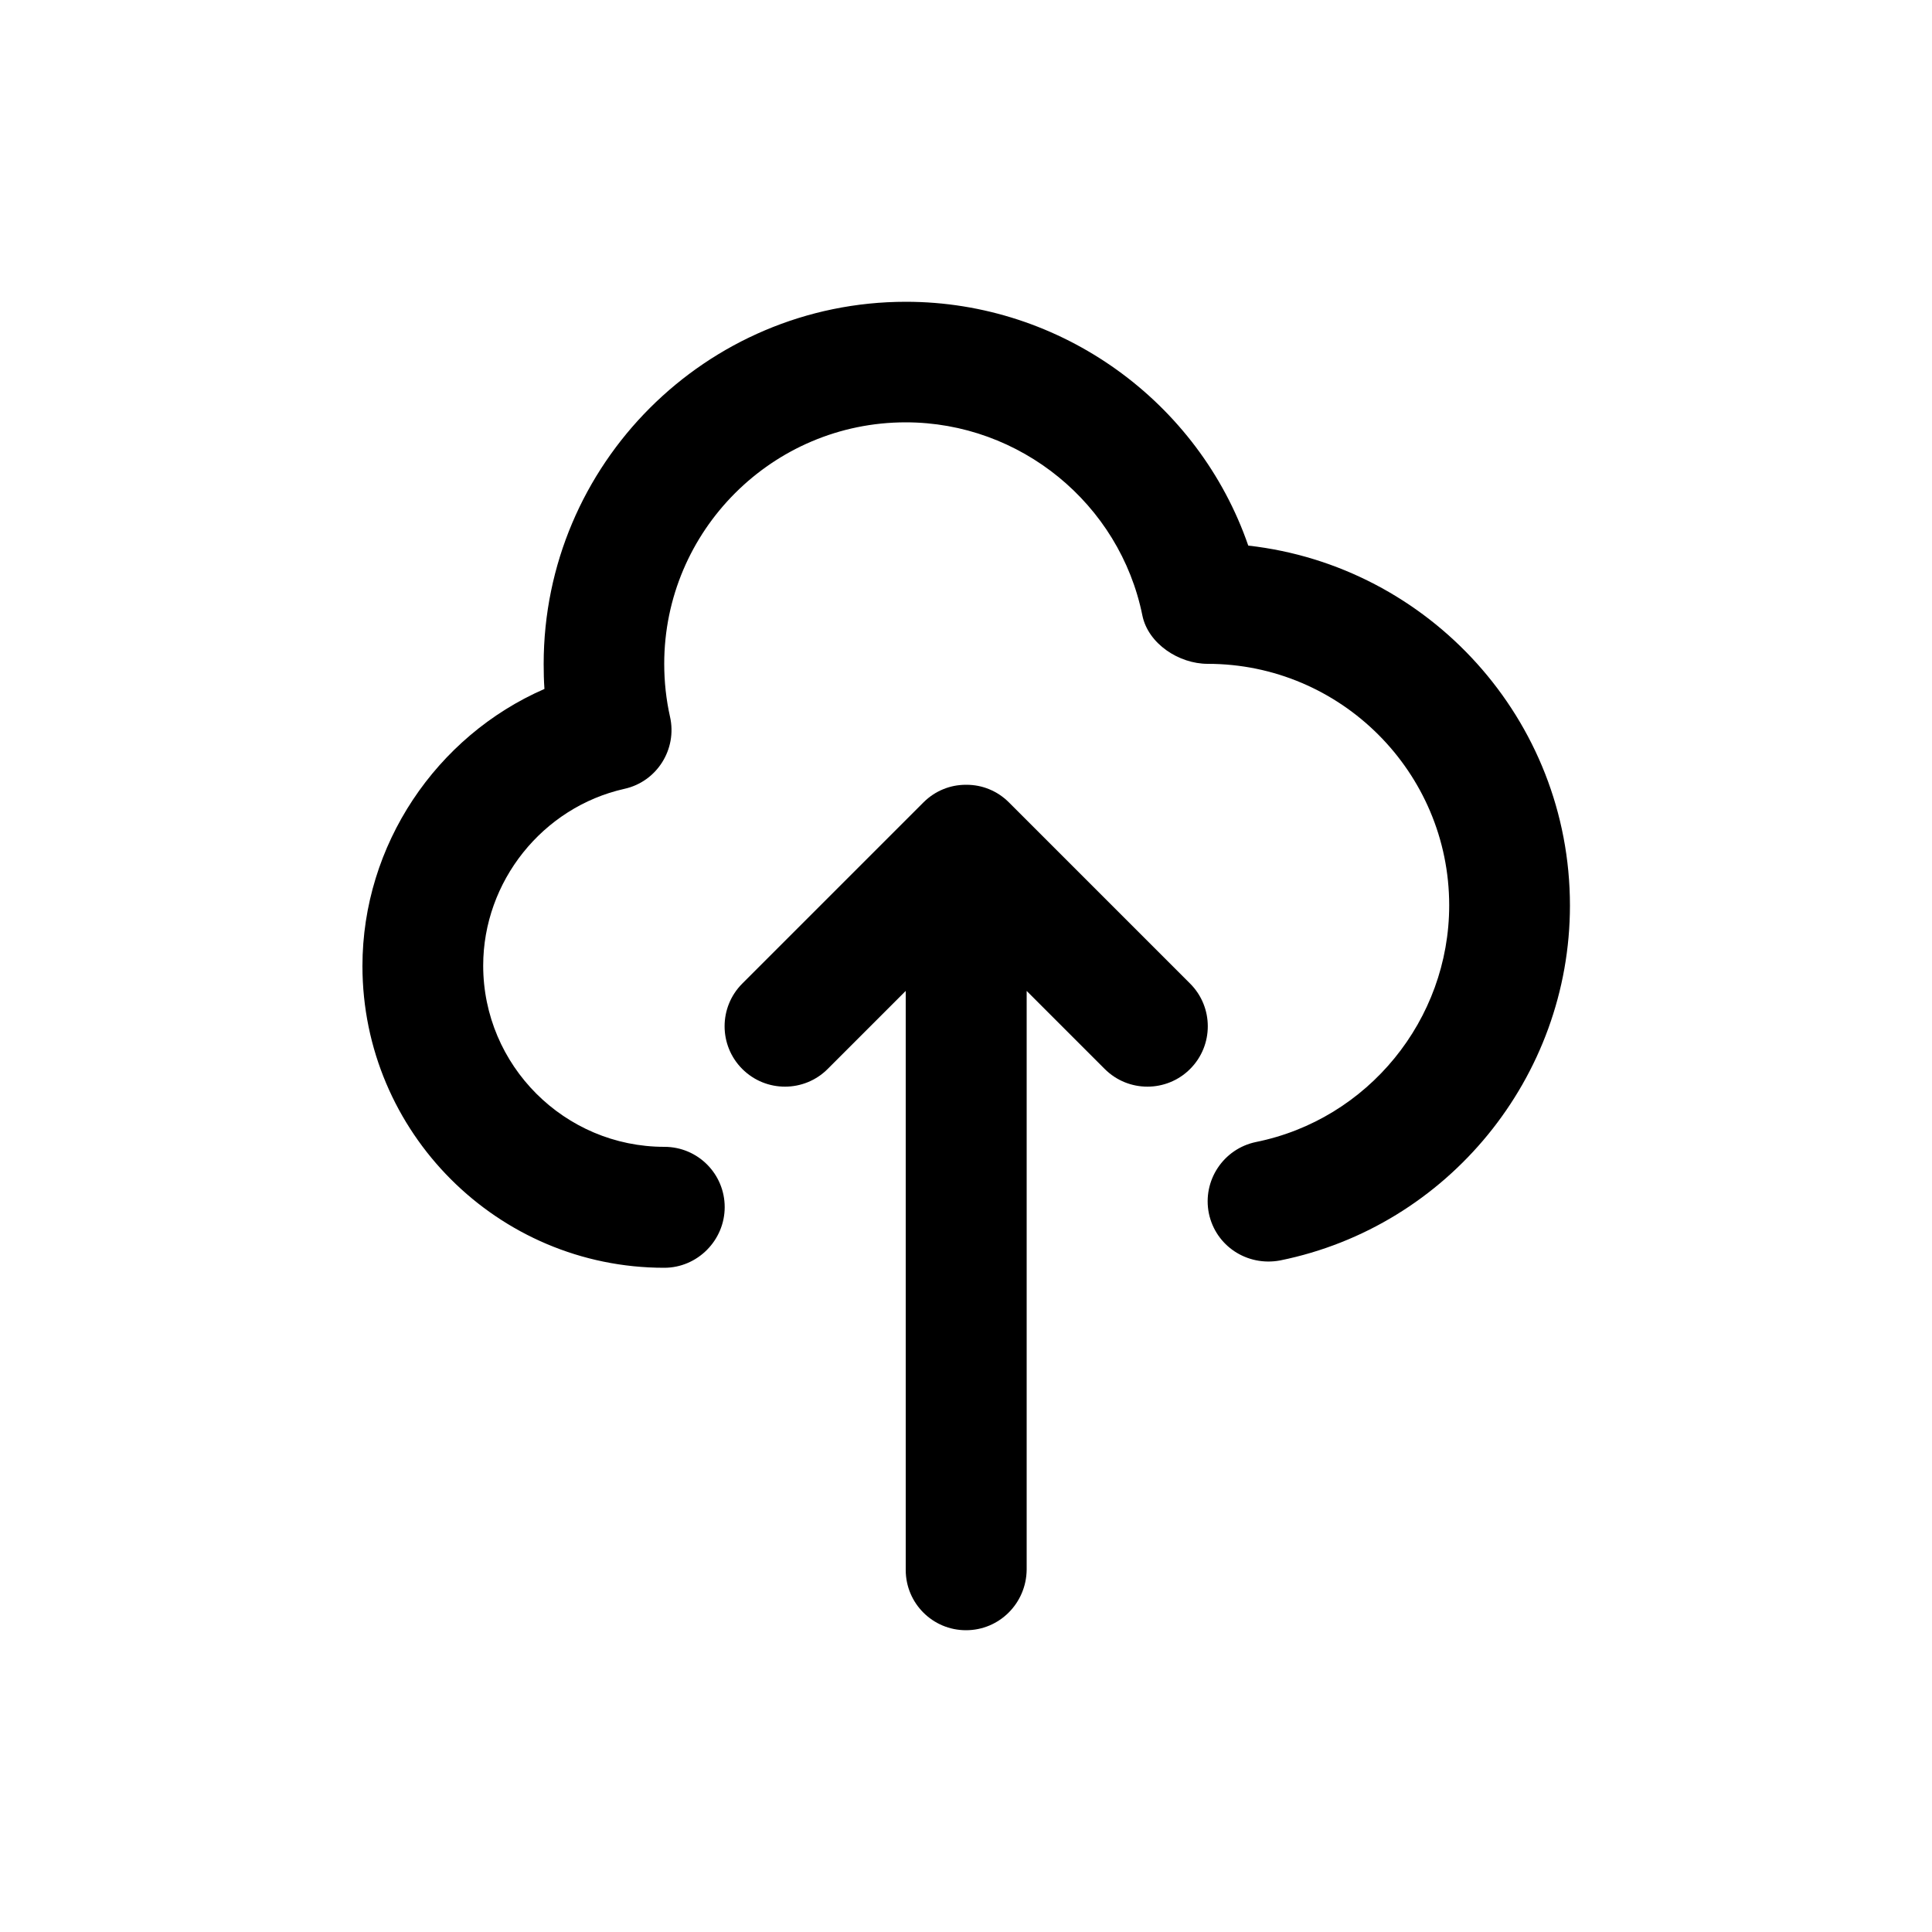 <?xml version="1.0" encoding="utf-8"?>
<!-- Generator: Adobe Illustrator 25.1.0, SVG Export Plug-In . SVG Version: 6.00 Build 0)  -->
<svg version="1.1" id="Layer_1" xmlns="http://www.w3.org/2000/svg" xmlns:xlink="http://www.w3.org/1999/xlink" x="0px" y="0px"
	 viewBox="0 0 1000 1000" style="enable-background:new 0 0 1000 1000;" xml:space="preserve">
<g>
	<path d="M616,509.1l-93.8-93.8c-3-3-6.5-5.3-10.2-6.8c-3.6-1.5-7.6-2.3-11.8-2.3c-0.1,0-0.1,0-0.2,0c-4.2,0-8.2,0.8-11.8,2.3
		c-3.7,1.5-7.2,3.8-10.2,6.8l-93.8,93.8c-12.2,12.2-12.2,32,0,44.2s32,12.2,44.2,0l40.4-40.4v299.7c0,17.2,13.9,31.2,31.2,31.2
		s31.2-14,31.4-31.3V512.9l40.4,40.4c12.2,12.2,32,12.2,44.2,0S628.2,521.3,616,509.1z"/>
	<path d="M646.1,282.4c-25.7-74.4-96.7-126.2-177.2-126.2c-103.4,0-187.5,84.1-187.5,187.5c0,4.3,0.1,8.6,0.4,12.9
		c-56,24.4-94.2,80.8-94.2,143.4c0,86.1,70,156.2,156.2,156.2c17.2,0,31.3-14.2,31.3-31.4s-13.9-31.2-31.2-31.2
		c-51.7,0-93.8-42.1-93.8-93.8c0-43.5,30.7-82,73.1-91.5c16.8-3.7,27.4-20.5,23.6-37.3c-2-8.9-3-18.1-3-27.4
		c0-68.9,56.1-125,125-125c59.2,0,110.8,42.1,122.5,100c3,14.6,18.9,25,33.8,25c68.9,0,125,56.1,125,125
		c0,59.3-42.1,110.8-100,122.5c-16.9,3.5-27.8,20-24.4,36.9c3.5,16.9,19.8,27.6,36.9,24.4c86.9-17.6,150-94.9,150-183.7
		C812.6,372.4,739.6,292.9,646.1,282.4z"/>
</g>
</svg>
